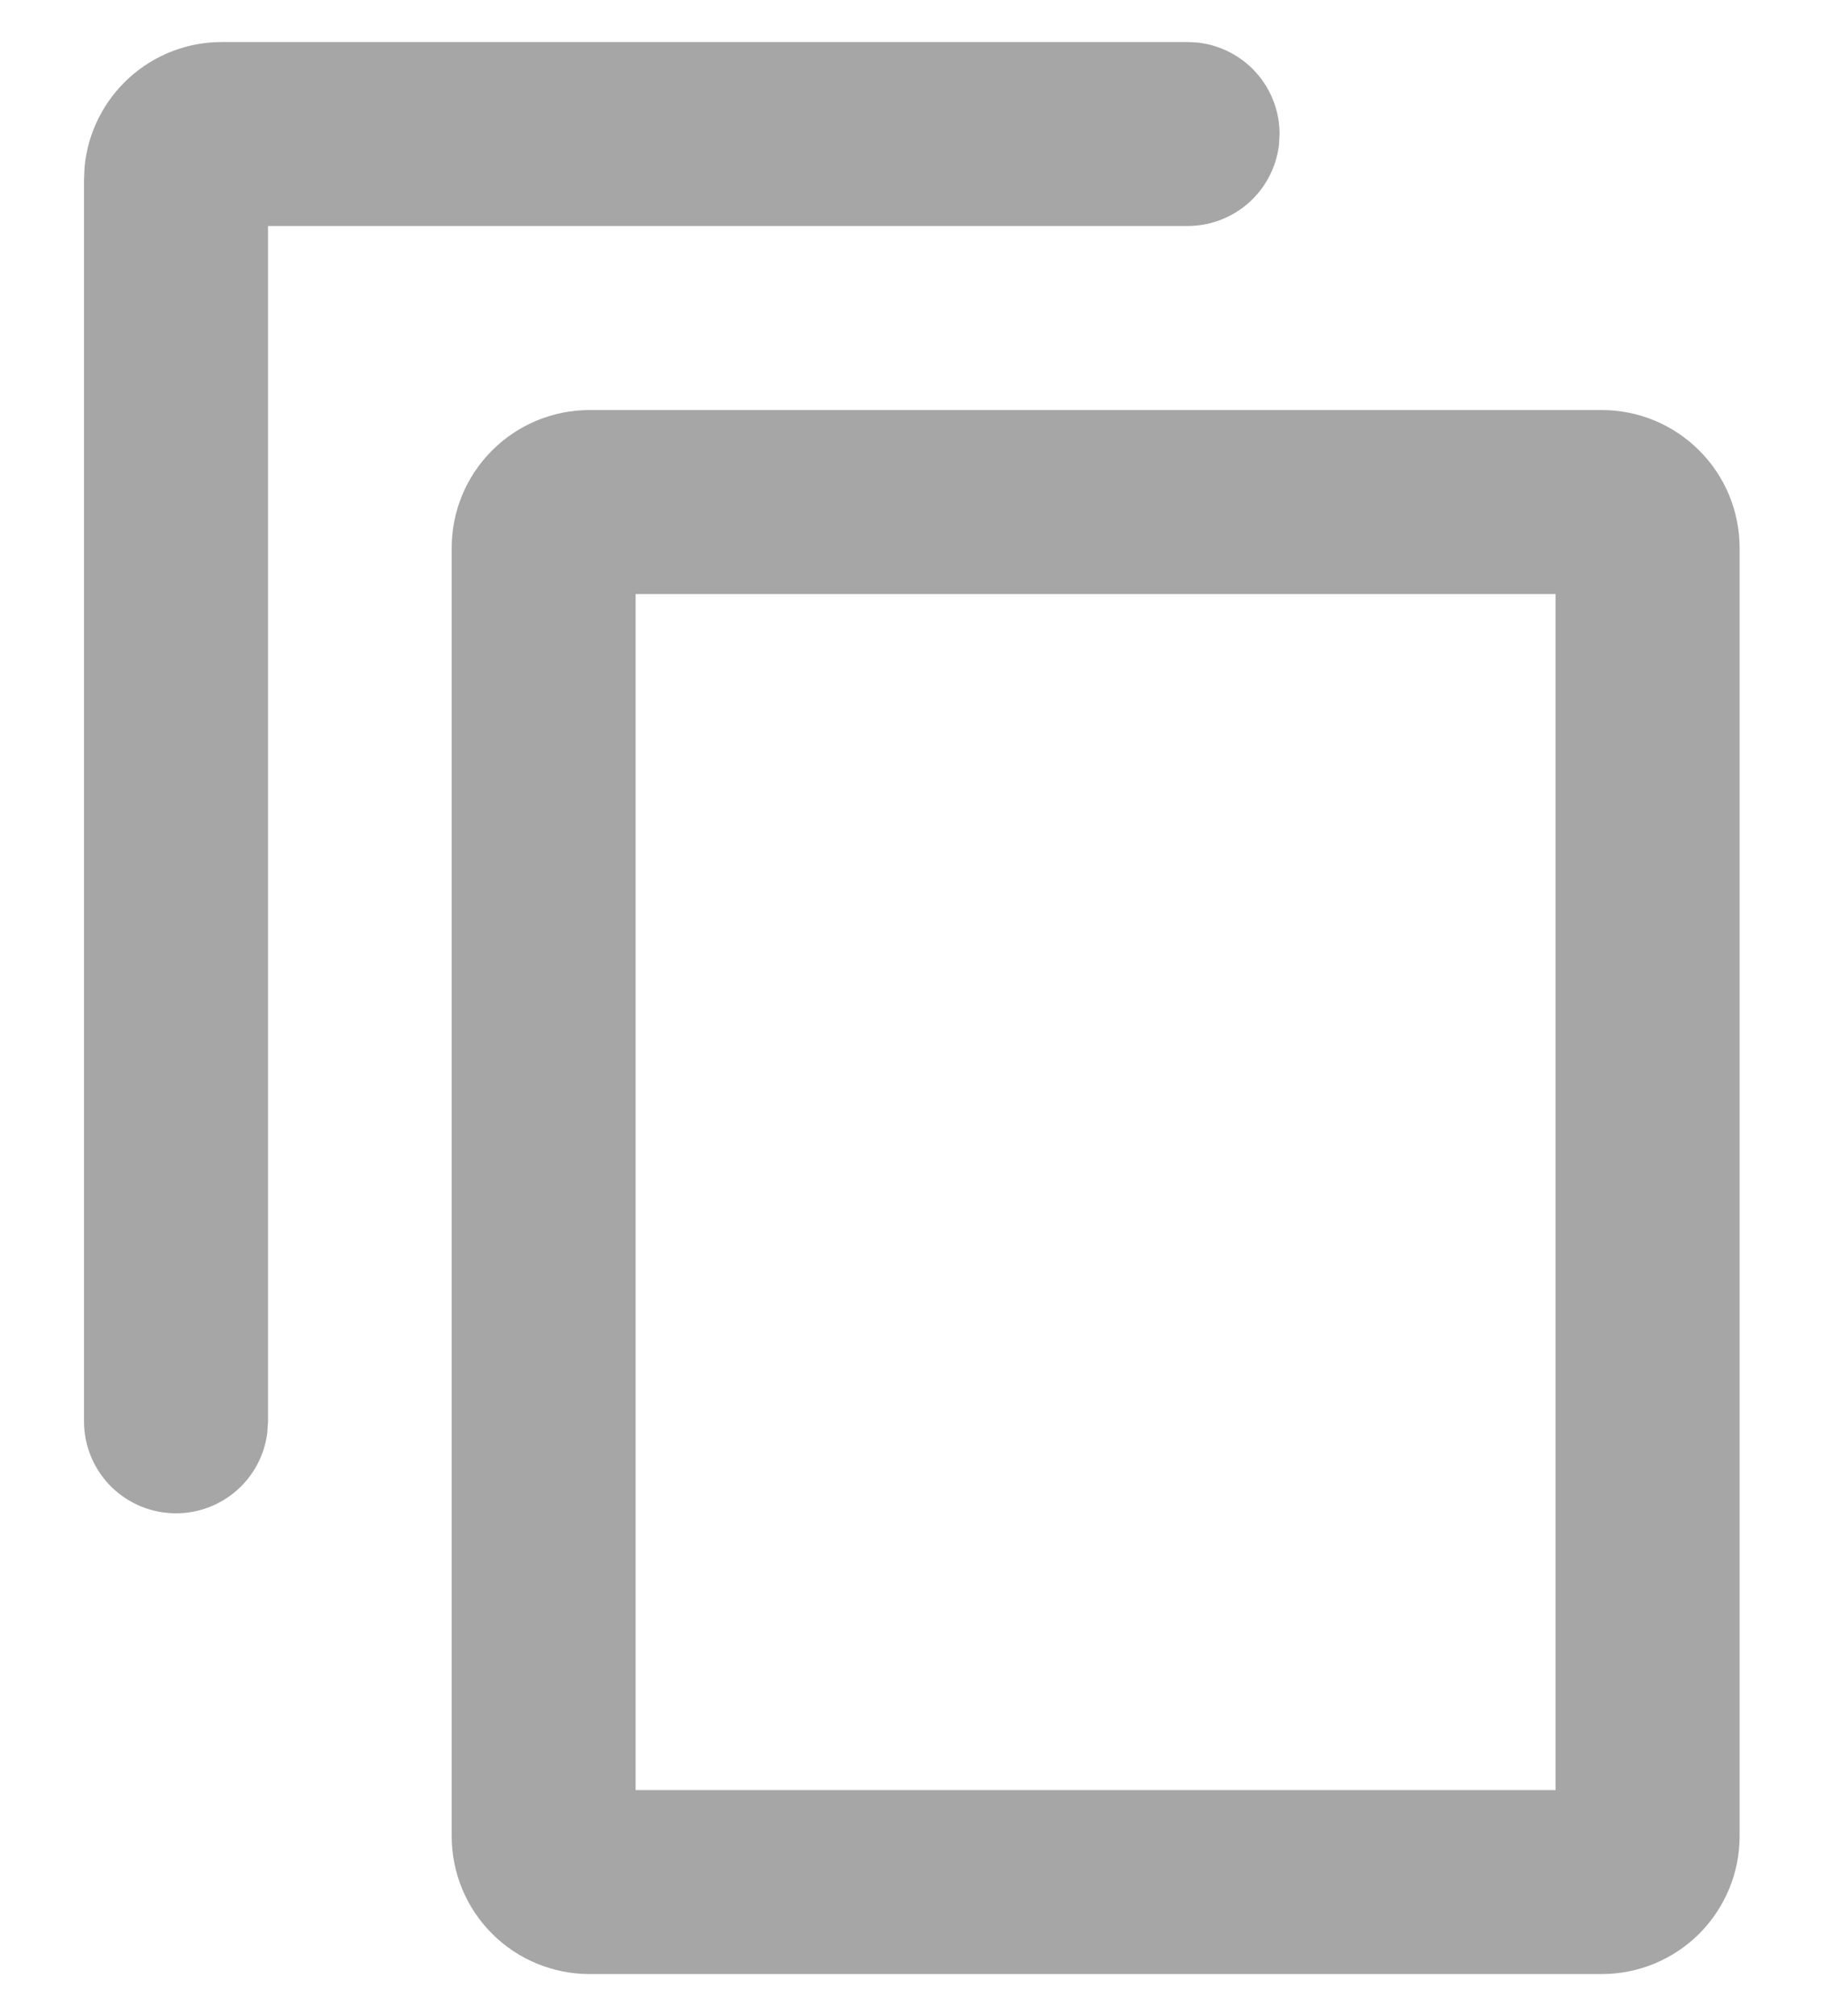 <svg width="19" height="21" viewBox="0 0 19 21" fill="none" xmlns="http://www.w3.org/2000/svg">
<path d="M6.142 4.271C5.761 4.271 5.395 4.422 5.126 4.692C4.856 4.961 4.705 5.327 4.705 5.708V19.125C4.705 19.506 4.856 19.872 5.126 20.142C5.395 20.411 5.761 20.562 6.142 20.562H16.684C16.872 20.562 17.059 20.525 17.234 20.453C17.408 20.381 17.567 20.275 17.7 20.142C17.834 20.008 17.939 19.849 18.012 19.675C18.084 19.501 18.121 19.314 18.121 19.125V5.708C18.121 5.327 17.97 4.961 17.7 4.692C17.431 4.422 17.065 4.271 16.684 4.271H6.142ZM6.621 6.188H16.204V18.646H6.621V6.188ZM2.312 0.438C1.955 0.437 1.61 0.57 1.345 0.811C1.081 1.051 0.915 1.381 0.881 1.737L0.875 1.875V14.806C0.875 15.05 0.969 15.285 1.136 15.463C1.304 15.64 1.533 15.747 1.777 15.761C2.021 15.776 2.261 15.696 2.448 15.54C2.636 15.383 2.756 15.161 2.785 14.918L2.792 14.806V2.354H12.371C12.606 2.354 12.832 2.268 13.008 2.112C13.183 1.956 13.295 1.741 13.323 1.508L13.329 1.396C13.329 1.161 13.243 0.935 13.087 0.759C12.931 0.584 12.716 0.472 12.483 0.444L12.371 0.438H2.312Z" fill="#A6A6A6"/>
</svg>
